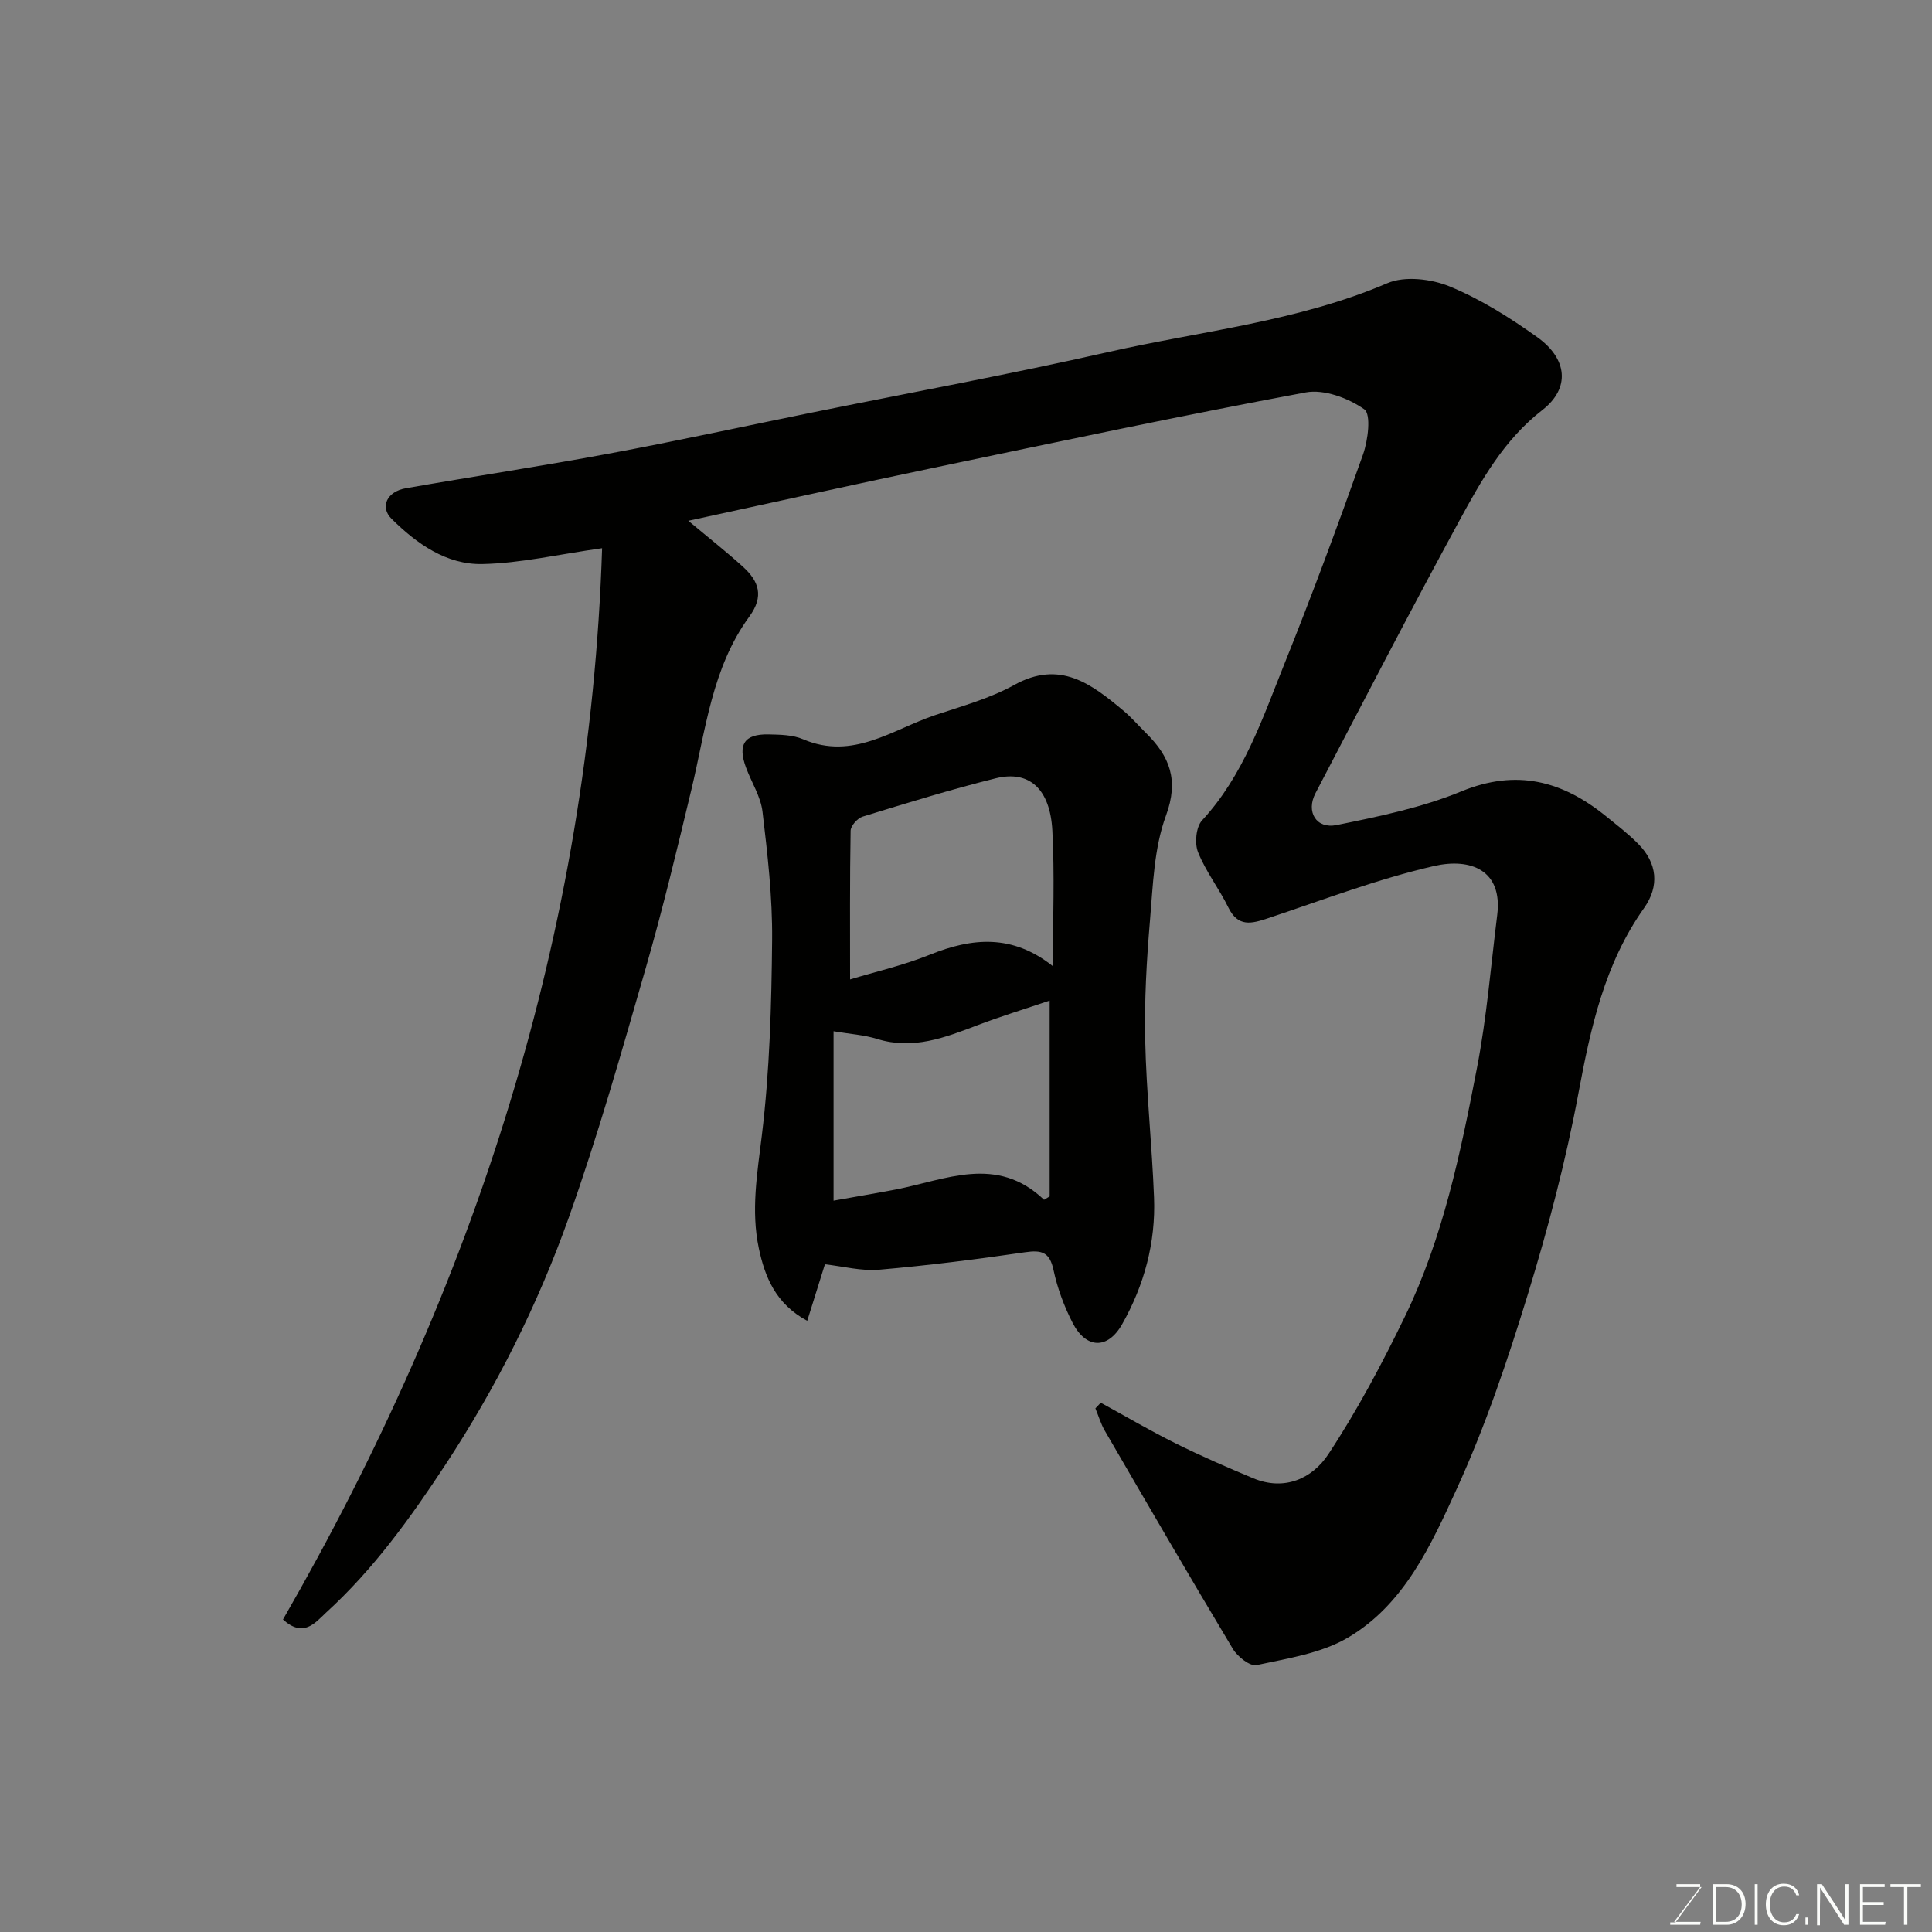 <svg enable-background="new 0 0 400 400" viewBox="0 0 400 400" xmlns="http://www.w3.org/2000/svg"><rect x="0" y="0" width="400" height="400" fill="#808080" stroke="none"/><path d="m58.59 335.3c39.66-68.9 63.51-142.24 66.07-221.8-9.03 1.27-16.89 3.12-24.79 3.28-7.45.16-13.61-4.22-18.8-9.37-2.47-2.45-.96-5.64 2.94-6.32 13.99-2.45 28.04-4.56 42-7.16 14.1-2.62 28.11-5.68 42.16-8.53 20.44-4.14 40.97-7.91 61.31-12.52 19.32-4.37 39.23-6.31 57.76-14.25 3.62-1.55 9.11-.89 12.94.69 6.39 2.64 12.42 6.44 18.08 10.48 6.28 4.48 6.89 10.57 1.07 15.09-7.96 6.18-12.63 14.54-17.21 22.96-10.16 18.66-19.92 37.53-29.76 56.37-2.01 3.84.13 7.46 4.38 6.6 8.73-1.77 17.63-3.6 25.81-6.97 11.45-4.71 20.91-2.17 29.91 5.11 2.3 1.86 4.67 3.68 6.74 5.78 3.91 3.96 4.41 8.71 1.18 13.27-8.17 11.52-11.04 24.71-13.58 38.31-2.62 14.05-6.28 27.96-10.47 41.63-4.19 13.66-8.79 27.32-14.72 40.29-5.33 11.65-10.89 24-22.6 30.85-5.52 3.23-12.43 4.26-18.84 5.65-1.37.3-3.96-1.76-4.92-3.36-8.97-14.96-17.73-30.05-26.5-45.14-.84-1.44-1.31-3.1-1.96-4.65.37-.39.74-.78 1.11-1.17 5.18 2.83 10.28 5.83 15.57 8.45 5.23 2.6 10.6 4.93 15.98 7.18 6.51 2.72 12.27.04 15.57-4.97 5.98-9.06 11.13-18.75 15.87-28.54 7.87-16.25 11.51-33.87 14.9-51.44 2.02-10.43 2.87-21.08 4.19-31.64 1.17-9.33-5.52-11.89-13.08-10.16-11.67 2.68-22.97 7.02-34.37 10.81-3.39 1.13-6.2 1.9-8.21-2.22-1.91-3.91-4.68-7.44-6.28-11.46-.74-1.84-.42-5.21.83-6.57 8.59-9.31 12.48-21.02 17.03-32.35 5.76-14.34 11.13-28.84 16.3-43.41 1.04-2.94 1.71-8.34.26-9.36-3.3-2.32-8.31-4.2-12.11-3.5-25.78 4.8-51.45 10.26-77.12 15.63-16.65 3.48-33.25 7.17-50.72 10.95 4.39 3.67 7.97 6.48 11.33 9.54 3.25 2.96 4.4 6.06 1.3 10.3-7.76 10.61-9.04 23.52-12 35.84-2.96 12.34-5.92 24.69-9.43 36.88-5 17.35-9.92 34.76-15.97 51.76-6.41 18.01-14.99 35.1-25.55 51.16-7.25 11.03-14.91 21.67-24.71 30.6-2.33 2.2-4.7 5.19-8.89 1.4z" fill="#010100"/><path d="m170.79 261.76c-1.33 4.25-2.42 7.75-3.66 11.7-6.58-3.54-8.77-9.13-10.02-15-1.65-7.78-.34-15.49.62-23.37 1.63-13.4 2-27 2.13-40.52.08-8.84-.95-17.72-1.99-26.52-.37-3.12-2.27-6.05-3.4-9.09-1.79-4.79-.38-7 4.59-6.91 2.43.05 5.07.08 7.23 1.01 10.29 4.4 18.47-2.03 27.31-5 5.55-1.86 11.32-3.44 16.39-6.25 9.5-5.26 16.02-.17 22.64 5.36 1.65 1.38 3.07 3.05 4.61 4.57 4.94 4.85 6.88 9.75 4.16 17.13-2.48 6.74-2.69 14.41-3.31 21.72-.7 8.23-1.17 16.52-.99 24.77.24 10.87 1.41 21.71 1.83 32.58.36 9.32-2.03 18.14-6.6 26.22-2.99 5.28-7.47 5.13-10.26-.28-1.76-3.43-3.15-7.17-3.95-10.93-.79-3.7-2.42-4.19-5.86-3.69-10.04 1.47-20.12 2.74-30.22 3.62-3.68.32-7.47-.7-11.25-1.12zm45.37-13.36c.39-.23.78-.47 1.16-.7 0-13.16 0-26.33 0-40.54-5.13 1.74-10.06 3.24-14.87 5.07-6.75 2.57-13.39 5.19-20.85 2.87-2.69-.84-5.59-1.01-9.02-1.59v35.07c4.47-.8 8.63-1.5 12.78-2.29 10.41-2 20.97-7.28 30.8 2.11zm1.83-48.36c0-9.89.37-18.99-.11-28.05-.46-8.68-4.8-12.57-11.73-10.85-9.27 2.3-18.42 5.13-27.56 7.94-1.06.33-2.46 1.9-2.48 2.92-.18 10.22-.11 20.44-.11 30.78 5.15-1.57 11.03-2.9 16.55-5.13 8.74-3.52 17.03-4.29 25.44 2.39z" fill="#010100"/><g fill="#fbfcfa"><path d="m346.9 398 5.4-7.3h-5.2v-.6h4.9v.6l-5.4 7.2h5.5l-.1.6h-6.2v-.5z"/><path d="m354.7 390.1h2.8c2.3 0 3.9 1.6 3.9 4.1s-1.6 4.3-3.9 4.3h-2.8zm.6 7.8h2c2.2 0 3.3-1.6 3.3-3.6 0-1.8-1-3.6-3.3-3.6h-2z"/><path d="m363.9 390.1v8.4h-.6v-8.4z"/><path d="m372.5 396.3c-.4 1.3-1.4 2.3-3.2 2.3-2.4 0-3.7-1.9-3.7-4.3 0-2.3 1.2-4.3 3.7-4.3 1.8 0 2.9 1 3.2 2.4h-.6c-.4-1.1-1.1-1.8-2.5-1.8-2.1 0-3 1.9-3 3.7s.9 3.7 3 3.7c1.4 0 2.1-.7 2.5-1.7z"/><path d="m373.8 398.5v-1.5h.6v1.5z"/><path d="m376.2 398.5v-8.4h1c1.3 2 4.4 6.6 4.9 7.6-.1-1.2-.1-2.4-.1-3.8v-3.8h.7v8.4h-.9c-1.2-1.9-4.4-6.8-5-7.7.1 1.1 0 2.3 0 3.9v3.9h-.6z"/><path d="m390 394.4h-4.3v3.5h4.7l-.1.6h-5.2v-8.4h5.1v.6h-4.5v3.1h4.3z"/><path d="m394.2 390.7h-2.8v-.6h6.3v.6h-2.8v7.8h-.7z"/></g></svg>